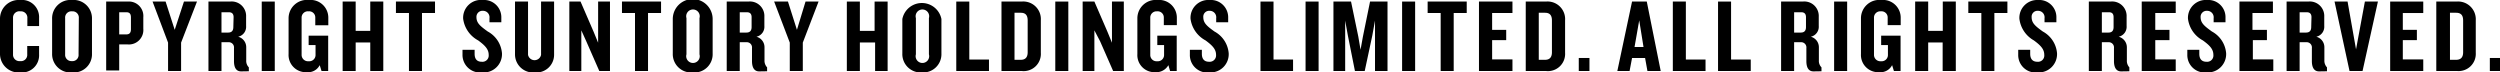 <svg xmlns="http://www.w3.org/2000/svg" viewBox="0 0 191.89 5.56"><title>アセット 21</title><g id="レイヤー_2" data-name="レイヤー 2"><g id="copyRight"><path d="M1.55,5.56A1.43,1.43,0,0,1,0,4.1V1.46A1.44,1.44,0,0,1,1.55,0,1.32,1.32,0,0,1,3,1.39V2h-.9V1.4A.49.49,0,0,0,1.57.87.49.49,0,0,0,1,1.38v2.8a.49.49,0,0,0,.55.51.48.48,0,0,0,.54-.52V3.53H3v.64A1.32,1.32,0,0,1,1.55,5.56Z"/><path d="M5.53,5.56A1.41,1.41,0,0,1,4,4.11V1.46A1.41,1.41,0,0,1,5.53,0,1.41,1.41,0,0,1,7.06,1.46V4.11A1.4,1.4,0,0,1,5.53,5.56Zm.52-4.17A.48.48,0,0,0,5.53.87.48.48,0,0,0,5,1.39V4.17a.48.48,0,0,0,.51.52.47.47,0,0,0,.52-.52Z"/><path d="M9.8,3.41H9.15v2h-1V.12H9.8A1.11,1.11,0,0,1,11,1.32v.89A1.11,1.11,0,0,1,9.8,3.41Zm.25-2.07c0-.27-.1-.4-.35-.4H9.15v1.7H9.7c.25,0,.35-.14.35-.4Z"/><path d="M13.9,3.27V5.45h-1V3.27L11.71.12h1l.7,2.17L14.12.12h1Z"/><path d="M18.51,5.48c-.4,0-.55-.32-.55-.79v-1a.4.4,0,0,0-.41-.45H17V5.45H16V.12h1.66a1.11,1.11,0,0,1,1.23,1.16V2a.78.78,0,0,1-.61.82.83.83,0,0,1,.62.81v1a.7.7,0,0,0,.2.54v.3Zm-.58-4.16c0-.24-.11-.38-.36-.38H17V2.5h.51c.26,0,.4-.13.4-.42Z"/><path d="M20.09,5.45V.12h1V5.45Z"/><path d="M24.68,5.45,24.54,5a1,1,0,0,1-1,.54,1.32,1.32,0,0,1-1.39-1.39V1.39A1.41,1.41,0,0,1,23.71,0,1.36,1.36,0,0,1,25.2,1.39v.55h-1V1.35a.47.47,0,0,0-.52-.48.48.48,0,0,0-.53.5V4.21a.49.49,0,0,0,.54.49.48.48,0,0,0,.53-.49V3.46h-.53V2.74h1.5V5.45Z"/><path d="M28.42,5.45V3.26H27.3V5.45h-1V.12h1V2.37h1.12V.12h1V5.45Z"/><path d="M32.39,1V5.45h-1V1h-1V.12h3V1Z"/><path d="M37,5.56a1.35,1.35,0,0,1-1.5-1.37V3.82h.93v.31c0,.4.18.61.55.61a.48.48,0,0,0,.53-.53c0-.43-.28-.72-.81-1.11a2.21,2.21,0,0,1-1.15-1.66A1.37,1.37,0,0,1,37.06,0a1.33,1.33,0,0,1,1.42,1.37v.34h-.91V1.4a.5.5,0,0,0-.51-.57.46.46,0,0,0-.49.48c0,.45.27.68.87,1.11a2.09,2.09,0,0,1,1.09,1.67A1.41,1.41,0,0,1,37,5.56Z"/><path d="M41.05,5.56a1.39,1.39,0,0,1-1.52-1.35V.12h1V4.21a.51.51,0,0,0,1,0V.12h1V4.21A1.36,1.36,0,0,1,41.05,5.56Z"/><path d="M46,5.45,45,3.17l-.38-.84V5.45h-.92V.12h.86l1,2.31.35.85V.12h.91V5.45Z"/><path d="M49.74,1V5.45h-1V1h-1V.12h3V1Z"/><path d="M53.17,5.56a1.41,1.41,0,0,1-1.53-1.45V1.46a1.53,1.53,0,0,1,3.06,0V4.11A1.4,1.4,0,0,1,53.17,5.56Zm.52-4.17a.52.52,0,1,0-1,0V4.17a.52.52,0,1,0,1,0Z"/><path d="M58.27,5.48c-.39,0-.55-.32-.55-.79v-1a.4.4,0,0,0-.41-.45h-.53V5.45h-1V.12h1.66a1.11,1.11,0,0,1,1.23,1.16V2a.78.78,0,0,1-.61.82.83.83,0,0,1,.62.81v1a.74.74,0,0,0,.2.54v.3Zm-.58-4.16c0-.24-.11-.38-.36-.38h-.55V2.5h.51c.26,0,.4-.13.4-.42Z"/><path d="M61.62,3.27V5.45h-1V3.27L59.42.12h1.06l.69,2.17L61.83.12h1Z"/><path d="M67.17,5.45V3.26H66V5.45H65V.12h1V2.37h1.13V.12h1V5.45Z"/><path d="M70.78,5.56a1.41,1.41,0,0,1-1.52-1.45V1.46a1.53,1.53,0,0,1,3,0V4.11A1.4,1.4,0,0,1,70.78,5.56Zm.52-4.17a.52.52,0,1,0-1,0V4.17a.52.52,0,1,0,1,0Z"/><path d="M73.4,5.45V.12h1V4.57h1.51v.88Z"/><path d="M78.42,5.45H76.87V.12h1.55a1.35,1.35,0,0,1,1.47,1.44V4.05A1.32,1.32,0,0,1,78.42,5.45Zm.46-3.88c0-.39-.16-.59-.53-.59h-.48V4.59h.48c.37,0,.53-.21.53-.58Z"/><path d="M81,5.45V.12h1V5.45Z"/><path d="M85.44,5.45l-1-2.28L84,2.33V5.45H83.1V.12H84l1,2.31.35.85V.12h.91V5.45Z"/><path d="M89.81,5.45,89.68,5a1.06,1.06,0,0,1-1,.54,1.31,1.31,0,0,1-1.38-1.39V1.39A1.41,1.41,0,0,1,88.84,0a1.36,1.36,0,0,1,1.49,1.38v.55h-1V1.35a.47.47,0,0,0-.52-.48.48.48,0,0,0-.52.5V4.21a.48.48,0,0,0,.53.49.48.48,0,0,0,.53-.49V3.46h-.52V2.74h1.49V5.45Z"/><path d="M92.83,5.56a1.34,1.34,0,0,1-1.5-1.37V3.82h.92v.31c0,.4.19.61.55.61a.49.49,0,0,0,.54-.53c0-.43-.28-.72-.81-1.11a2.21,2.21,0,0,1-1.15-1.66A1.37,1.37,0,0,1,92.85,0a1.33,1.33,0,0,1,1.42,1.37v.34h-.92V1.4a.5.5,0,0,0-.51-.57.45.45,0,0,0-.48.48c0,.45.26.68.86,1.11a2.09,2.09,0,0,1,1.09,1.67A1.4,1.4,0,0,1,92.83,5.56Z"/><path d="M96.75,5.45V.12h1V4.57h1.5v.88Z"/><path d="M100.21,5.45V.12h1V5.45Z"/><path d="M105.54,5.45V1.58l-.21,1.16-.58,2.71H104l-.54-2.71-.21-1.16V5.45h-.9V.12h1.35l.56,2.7.17,1,.18-1,.55-2.7h1.34V5.45Z"/><path d="M107.62,5.45V.12h1V5.45Z"/><path d="M111.58,1V5.45h-1V1h-1V.12h3V1Z"/><path d="M113.52,5.45V.12h2.57V1h-1.56V2.29h1.08v.79h-1.08V4.56h1.56v.89Z"/><path d="M118.66,5.45h-1.55V.12h1.55a1.35,1.35,0,0,1,1.47,1.44V4.05A1.32,1.32,0,0,1,118.66,5.45Zm.46-3.88c0-.39-.16-.59-.53-.59h-.48V4.59h.48c.37,0,.53-.21.53-.58Z"/><path d="M121.18,5.45v-1H122v1Z"/><path d="M126.45,5.45l-.18-1h-1l-.19,1h-.94L125.27.12h1.13l1.07,5.33Zm-.63-3.89-.36,2.05h.69Z"/><path d="M128.4,5.45V.12h1V4.57h1.51v.88Z"/><path d="M131.87,5.45V.12h1V4.57h1.51v.88Z"/><path d="M139.2,5.48c-.4,0-.55-.32-.55-.79v-1a.4.4,0,0,0-.41-.45h-.53V5.45h-1V.12h1.66a1.11,1.11,0,0,1,1.23,1.16V2a.78.78,0,0,1-.61.82.83.83,0,0,1,.62.81v1a.7.7,0,0,0,.2.54v.3Zm-.58-4.16c0-.24-.11-.38-.36-.38h-.55V2.5h.51c.26,0,.4-.13.4-.42Z"/><path d="M140.78,5.45V.12h1V5.45Z"/><path d="M145.37,5.45,145.23,5a1,1,0,0,1-1,.54,1.32,1.32,0,0,1-1.39-1.39V1.39A1.41,1.41,0,0,1,144.4,0a1.36,1.36,0,0,1,1.49,1.38v.55h-1V1.35a.47.47,0,0,0-.52-.48.48.48,0,0,0-.53.5V4.21a.49.49,0,0,0,.54.49.48.48,0,0,0,.53-.49V3.46h-.52V2.74h1.49V5.45Z"/><path d="M149.11,5.45V3.26H148V5.45h-1V.12h1V2.37h1.12V.12h1V5.45Z"/><path d="M153.08,1V5.45h-1V1h-1V.12h3V1Z"/><path d="M156.4,5.56a1.34,1.34,0,0,1-1.49-1.37V3.82h.92v.31c0,.4.19.61.55.61a.48.48,0,0,0,.53-.53c0-.43-.27-.72-.8-1.11A2.21,2.21,0,0,1,155,1.44,1.37,1.37,0,0,1,156.43,0a1.32,1.32,0,0,1,1.41,1.37v.34h-.91V1.4a.5.5,0,0,0-.51-.57.45.45,0,0,0-.48.48c0,.45.26.68.86,1.11a2.09,2.09,0,0,1,1.09,1.67A1.41,1.41,0,0,1,156.4,5.56Z"/><path d="M162.81,5.48c-.39,0-.55-.32-.55-.79v-1a.4.4,0,0,0-.41-.45h-.52V5.45h-1V.12H162a1.11,1.11,0,0,1,1.23,1.16V2a.78.78,0,0,1-.61.82.84.84,0,0,1,.63.81v1a.74.74,0,0,0,.19.54v.3Zm-.58-4.16c0-.24-.1-.38-.35-.38h-.55V2.5h.51c.25,0,.39-.13.39-.42Z"/><path d="M164.39,5.45V.12H167V1h-1.57V2.29h1.09v.79h-1.09V4.56H167v.89Z"/><path d="M169.38,5.56a1.34,1.34,0,0,1-1.49-1.37V3.82h.92v.31c0,.4.19.61.55.61a.48.48,0,0,0,.53-.53c0-.43-.27-.72-.81-1.11a2.2,2.2,0,0,1-1.14-1.66A1.37,1.37,0,0,1,169.41,0a1.32,1.32,0,0,1,1.41,1.37v.34h-.91V1.4a.5.5,0,0,0-.51-.57.46.46,0,0,0-.49.48c0,.45.27.68.87,1.11a2.09,2.09,0,0,1,1.09,1.67A1.41,1.41,0,0,1,169.38,5.56Z"/><path d="M171.89,5.45V.12h2.57V1h-1.57V2.29H174v.79h-1.08V4.56h1.57v.89Z"/><path d="M178,5.48c-.39,0-.55-.32-.55-.79v-1a.4.4,0,0,0-.41-.45h-.53V5.45h-1V.12h1.66a1.11,1.11,0,0,1,1.23,1.16V2a.78.78,0,0,1-.61.82.83.83,0,0,1,.62.81v1a.74.74,0,0,0,.2.54v.3Zm-.58-4.16c0-.24-.11-.38-.36-.38h-.55V2.5H177c.26,0,.4-.13.4-.42Z"/><path d="M181.34,5.45h-1L179.19.12h1l.65,3.67.68-3.67h1Z"/><path d="M183.46,5.45V.12H186V1h-1.57V2.29h1.08v.79h-1.08V4.56H186v.89Z"/><path d="M188.6,5.45H187V.12h1.56a1.36,1.36,0,0,1,1.47,1.44V4.05A1.32,1.32,0,0,1,188.6,5.45Zm.46-3.88c0-.39-.16-.59-.54-.59h-.47V4.59h.47c.38,0,.54-.21.54-.58Z"/><path d="M191.11,5.45v-1h.78v1Z"/></g></g></svg>